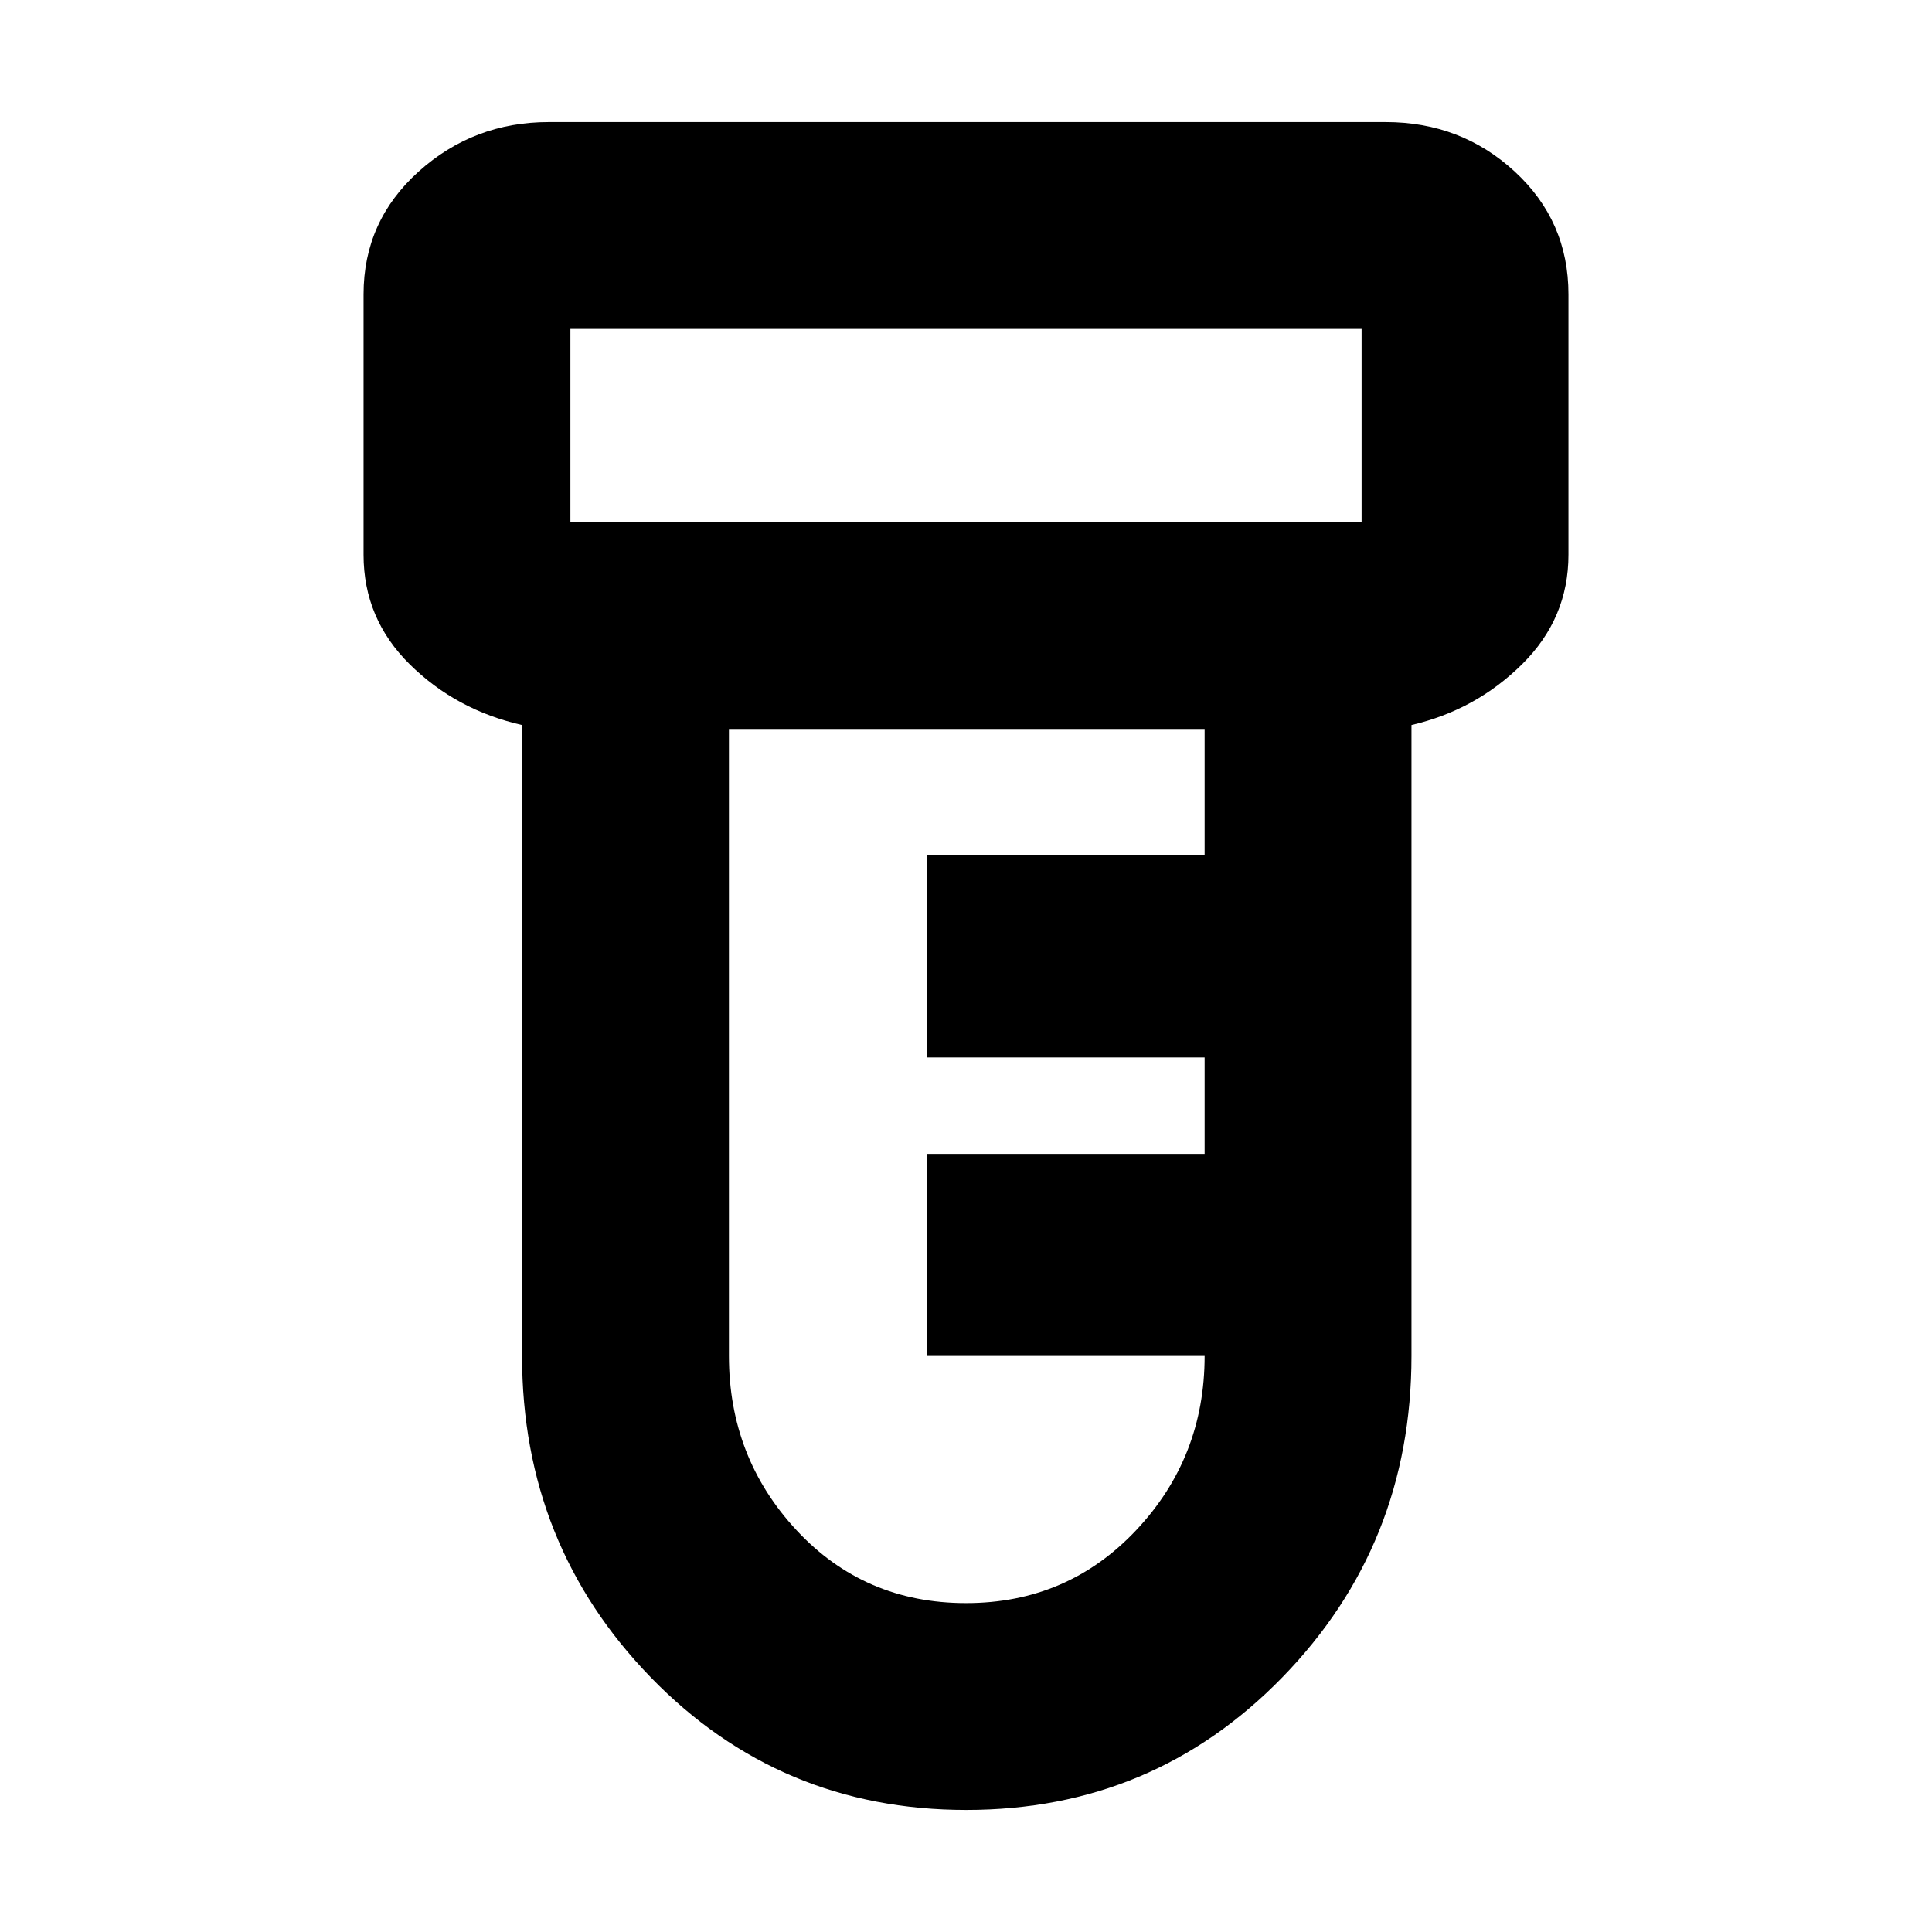 <svg xmlns="http://www.w3.org/2000/svg" height="20" viewBox="0 -960 960 960" width="20"><path d="M480.15-60.65q-92.82 0-156.78-65.88-63.96-65.88-63.96-159.71v-313.5q-32.76-7.43-55.76-30.12-23-22.68-23-54.51v-129.39q0-36.37 27.35-60.98 27.34-24.61 64.72-24.61h415.8q37.47 0 64.15 24.61 26.68 24.61 26.68 60.98v129.39q0 31.63-23.03 54.41-23.03 22.79-54.97 30.22v313.5q0 93.83-64.18 159.71-64.19 65.88-157.02 65.88ZM283.43-700.57h393.14v-96H283.43v96ZM480-163.43q50.4 0 84.48-36.15 34.09-36.14 34.09-86.66H460.52v-100.39h138.05v-47.94H460.52v-100.39h138.05v-62.82H362.2v311.54q0 50.52 33.65 86.66 33.65 36.15 84.15 36.15ZM283.43-700.57v-96 96Z"/></svg>